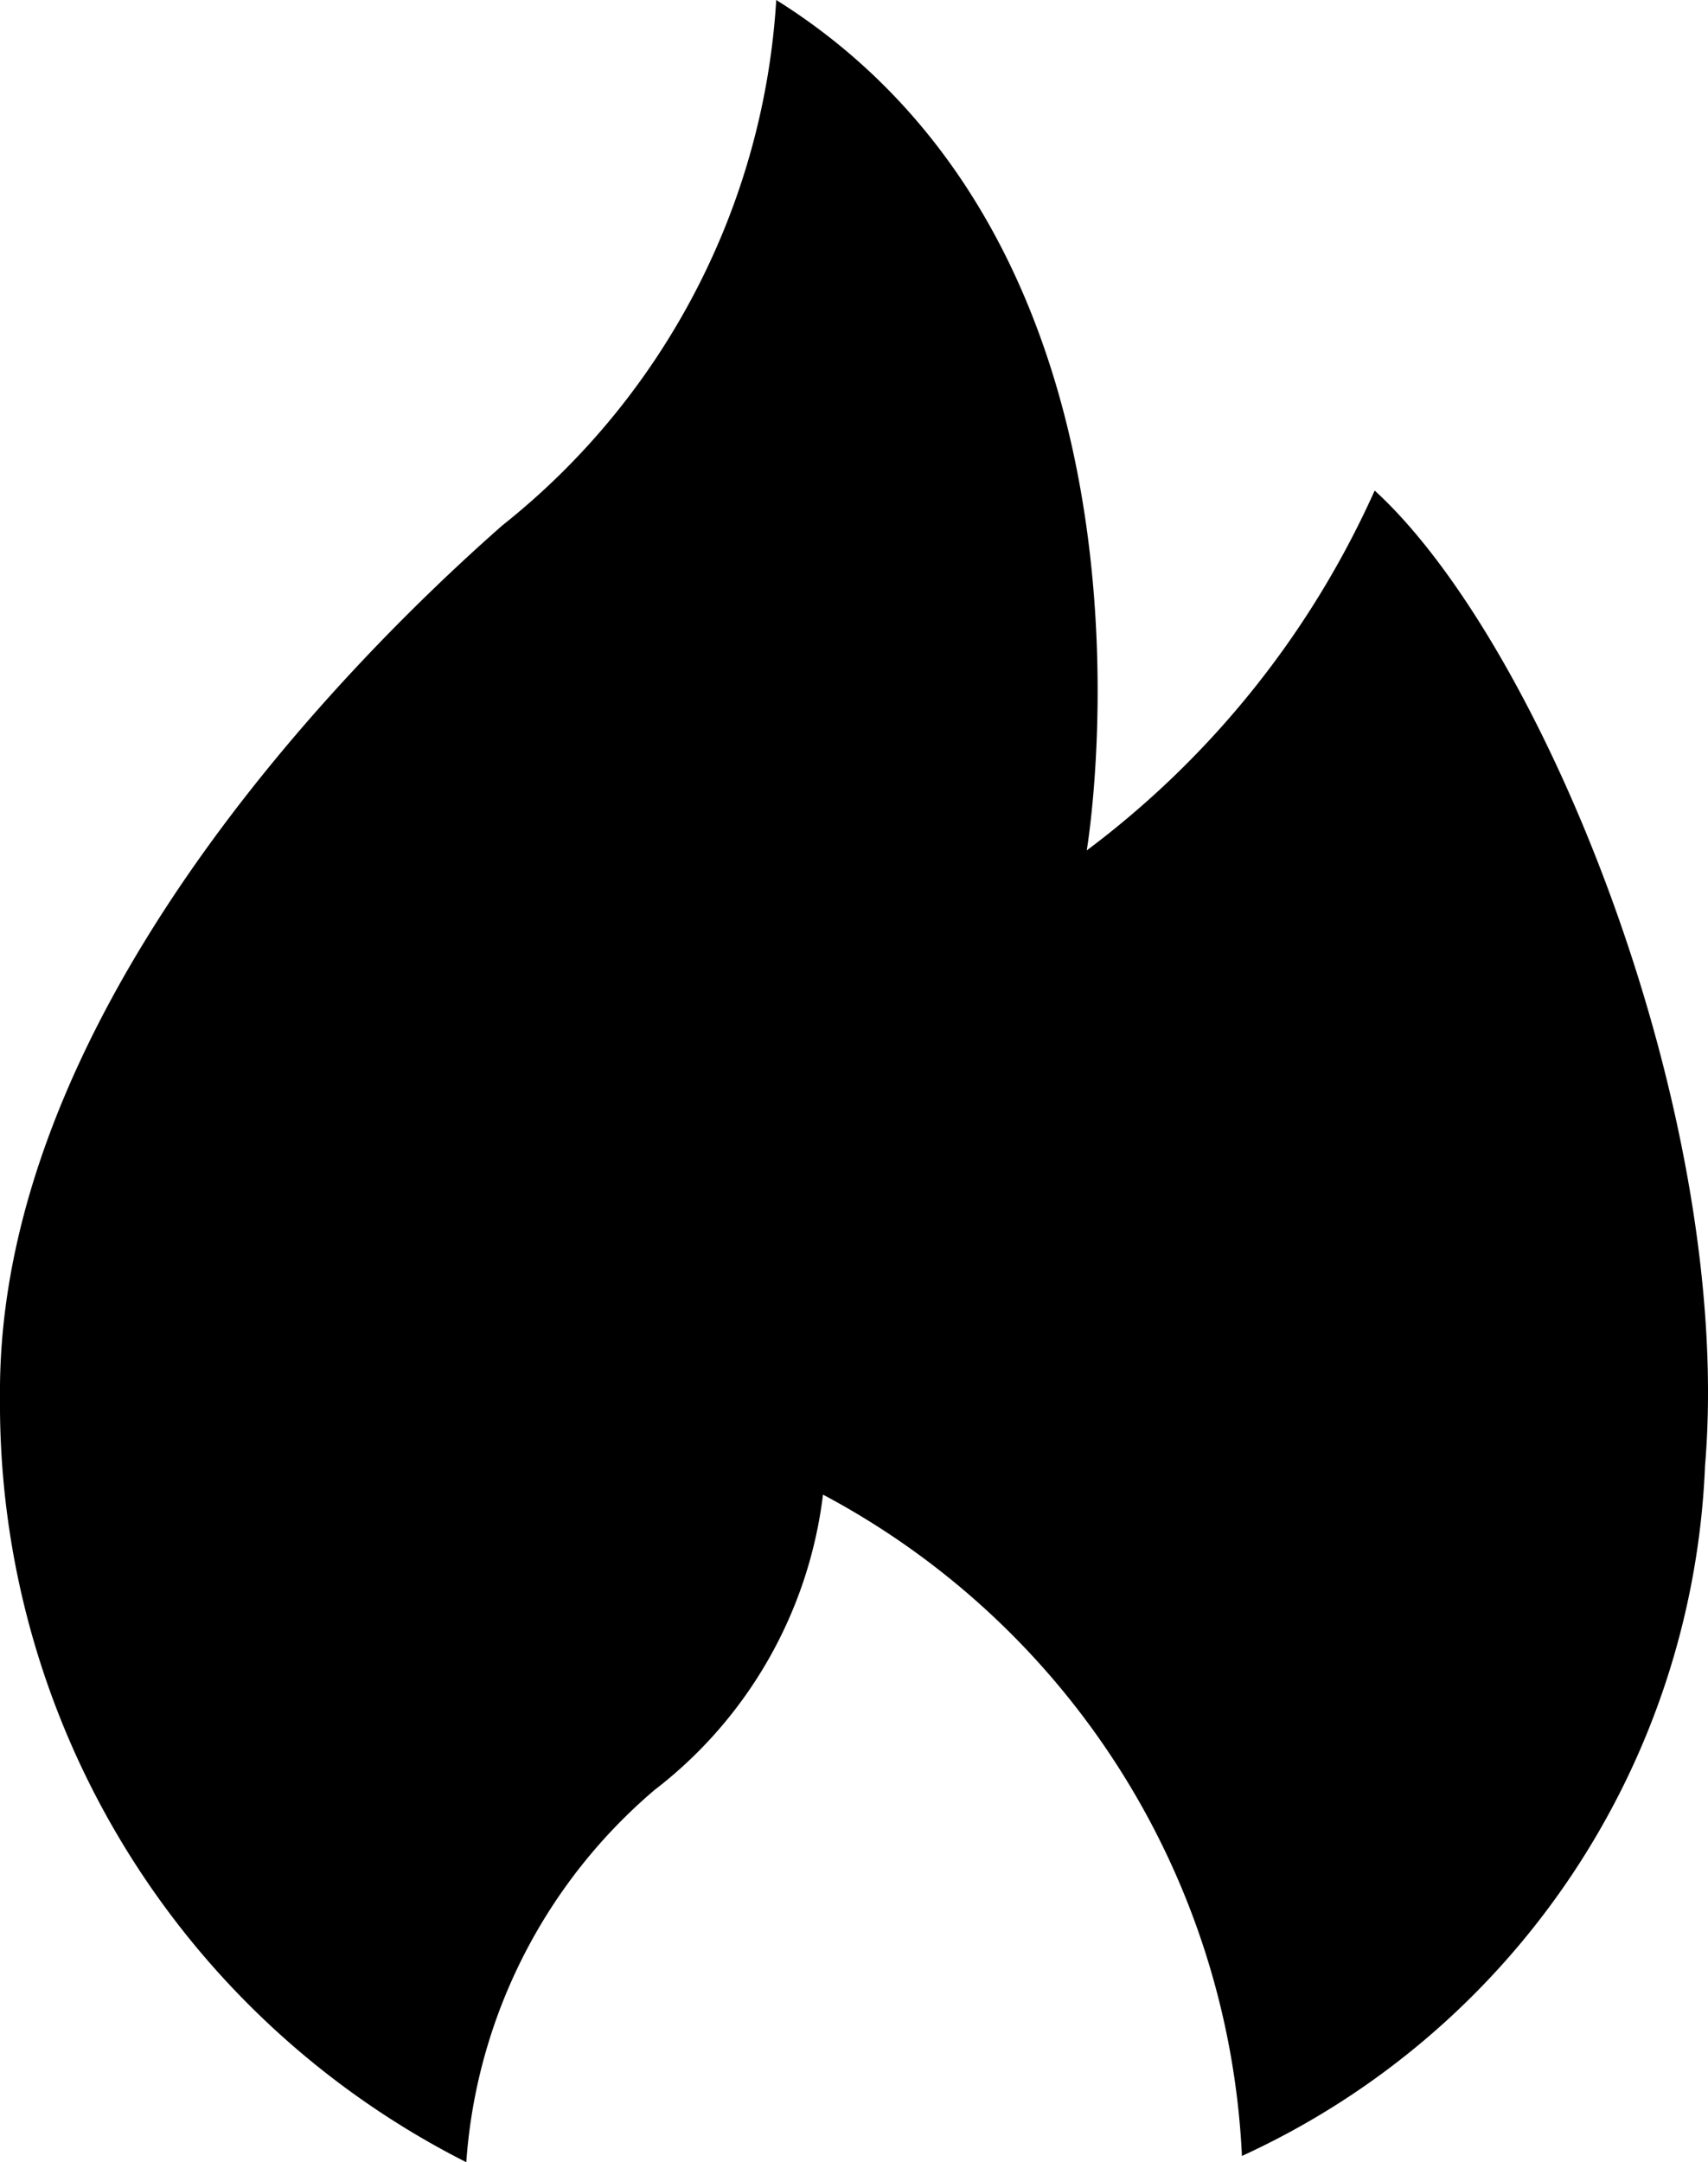 <svg xmlns="http://www.w3.org/2000/svg" width="12.641" height="16" viewBox="0 0 12.641 16"><title>hot</title><path d="M8.043,6.293S8.789,1.905,5.745,0a5.368,5.368,0,0,1-.6,2.16A5.378,5.378,0,0,1,3.719,3.887C2.419,5.03-.026,7.6,0,10.34A6.287,6.287,0,0,0,3.451,16a3.981,3.981,0,0,1,1.394-2.755A3.249,3.249,0,0,0,6.091,11.06a5.852,5.852,0,0,1,3.1,4.881v.013a5.879,5.879,0,0,0,3.428-5.106c.216-2.574-1.194-6.074-2.445-7.218A6.8,6.8,0,0,1,8.043,6.293Z"/></svg>